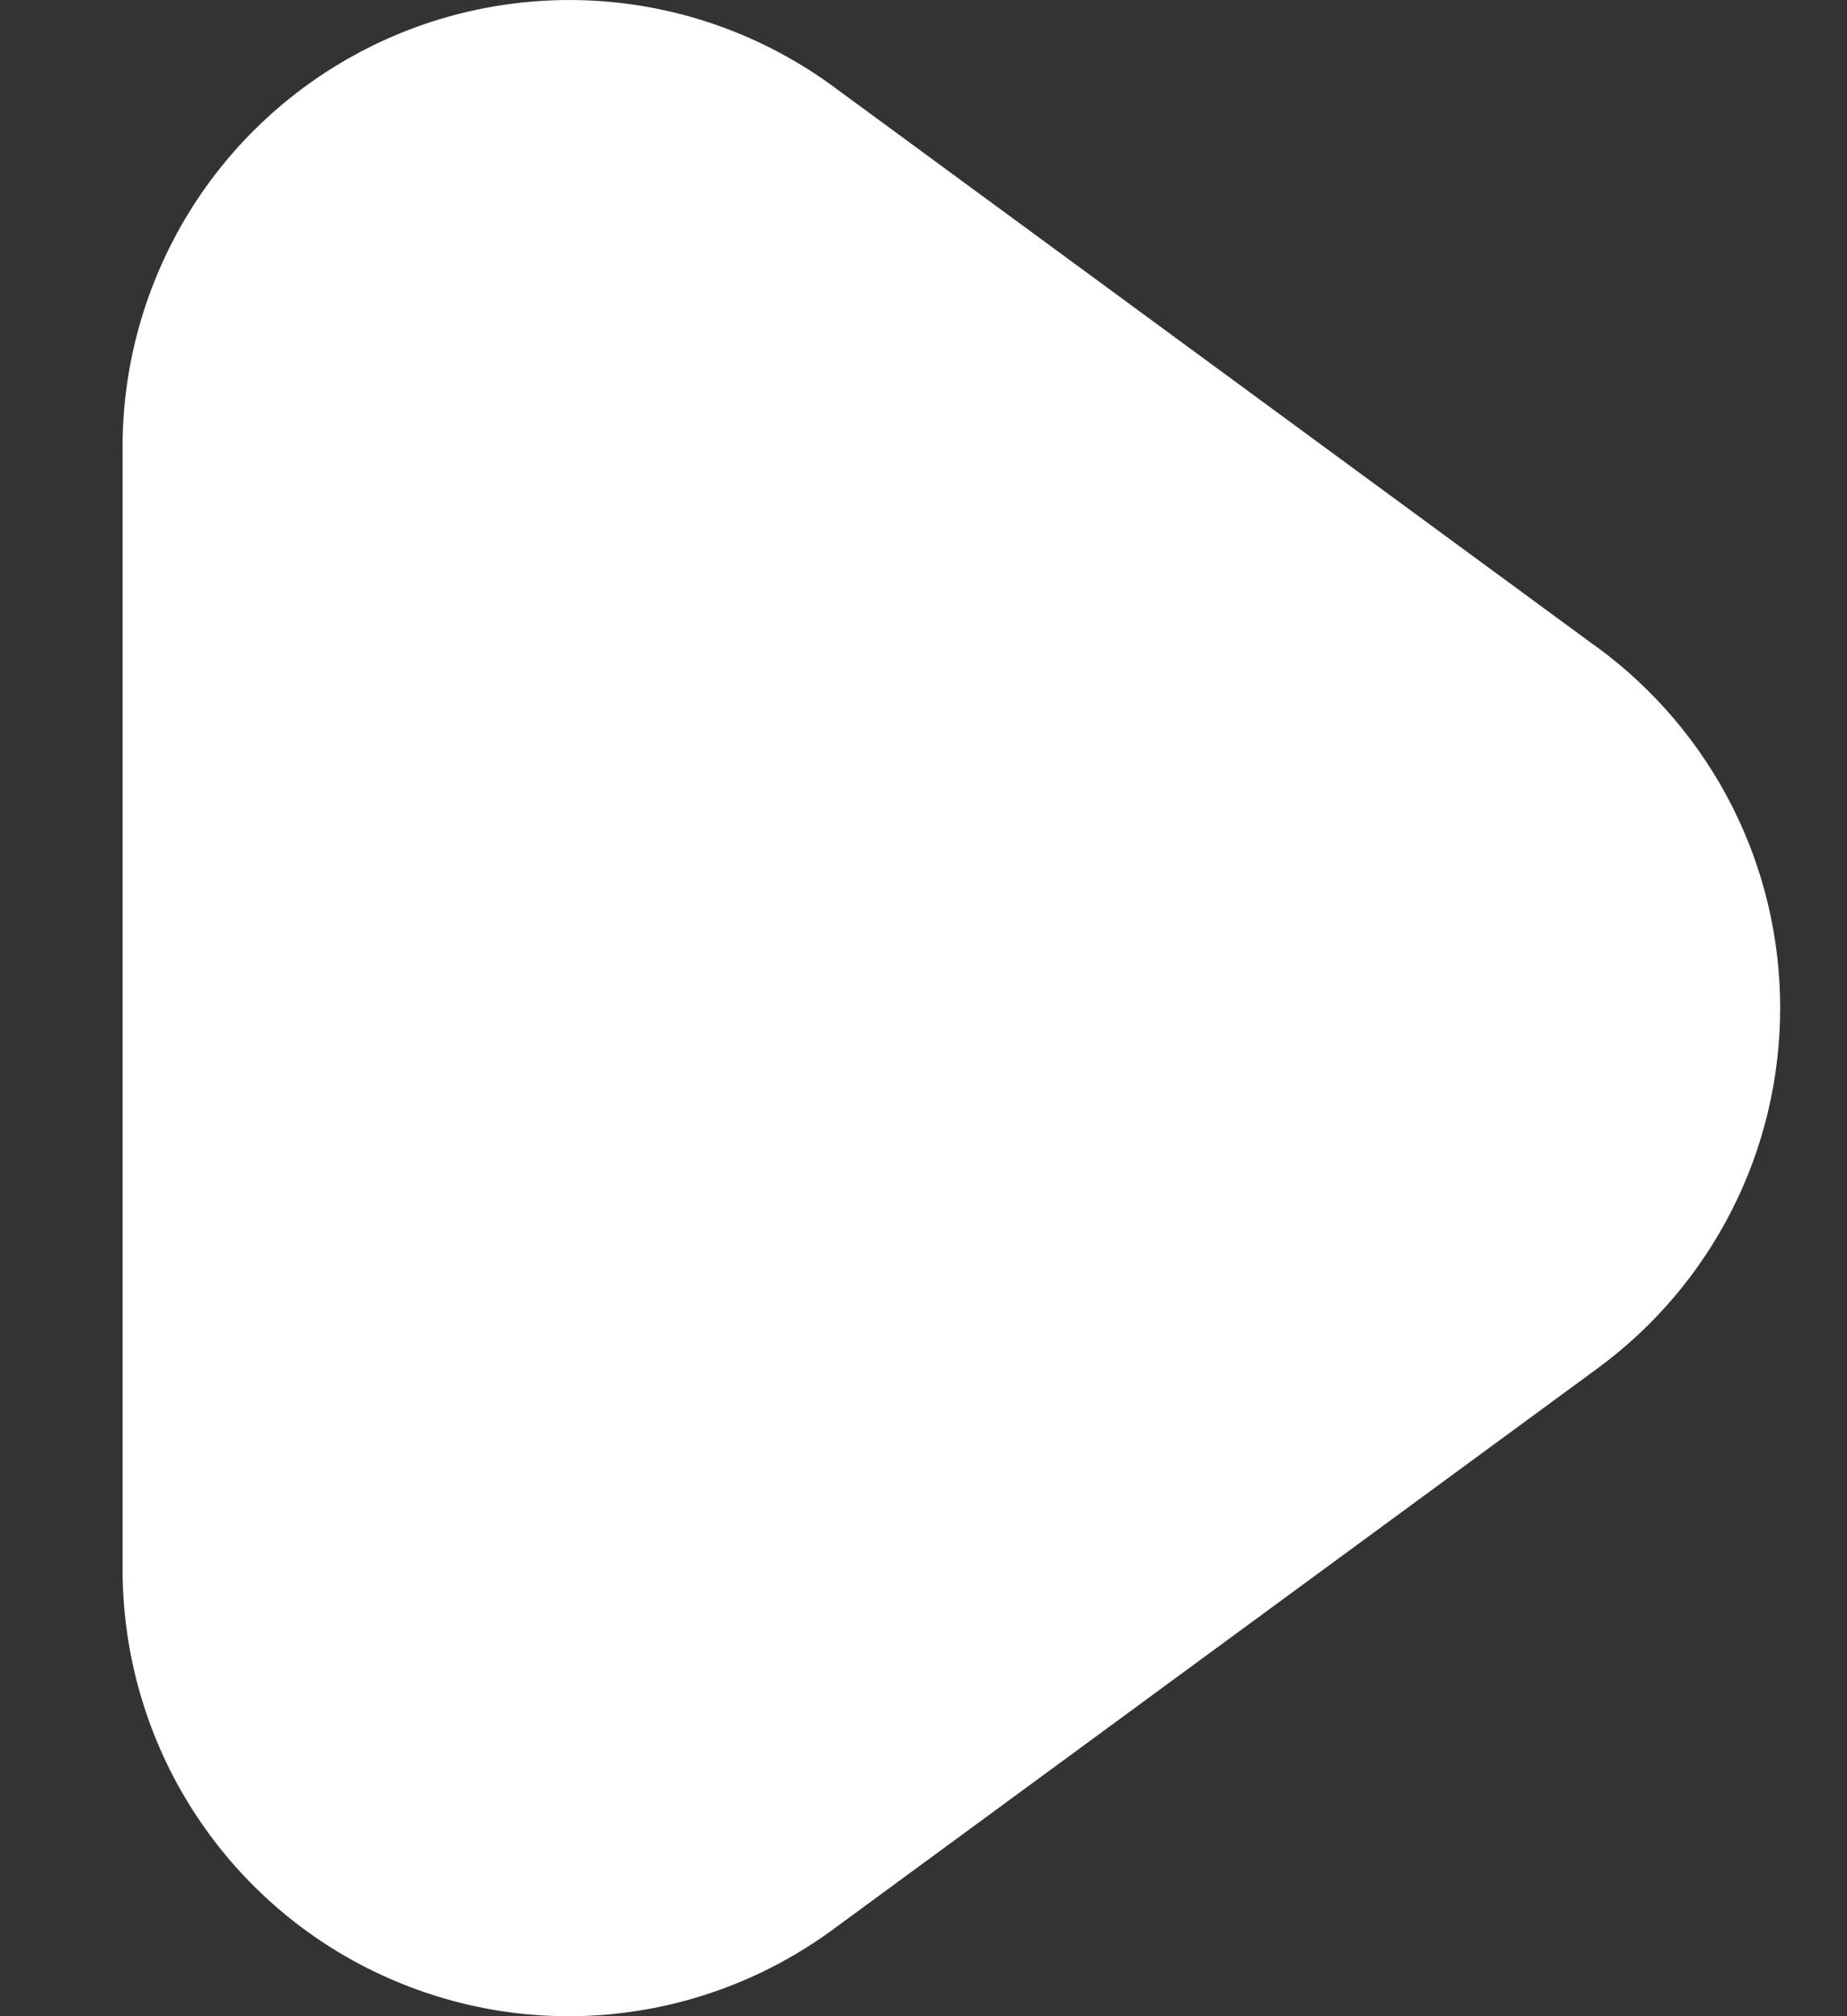 <svg width="11" height="12" viewBox="0 0 11 12" fill="none" xmlns="http://www.w3.org/2000/svg">
<rect x="0" y="0" width="11" height="12" fill="#333333" stroke="none"/>
<path id="Vector" d="M9.515 3.855L4.963 0.515C4.567 0.225 4.098 0.049 3.608 0.009C3.118 -0.031 2.627 0.065 2.188 0.287C1.75 0.509 1.381 0.848 1.124 1.267C0.867 1.686 0.73 2.168 0.73 2.66V9.339C0.73 9.83 0.865 10.313 1.122 10.732C1.379 11.151 1.747 11.491 2.186 11.713C2.625 11.935 3.116 12.032 3.607 11.991C4.097 11.95 4.566 11.774 4.962 11.483L9.516 8.143C9.852 7.896 10.126 7.574 10.315 7.201C10.504 6.829 10.602 6.417 10.602 5.999C10.602 5.581 10.504 5.17 10.315 4.797C10.126 4.425 9.852 4.102 9.516 3.855H9.515Z" fill="white"/>
</svg>

